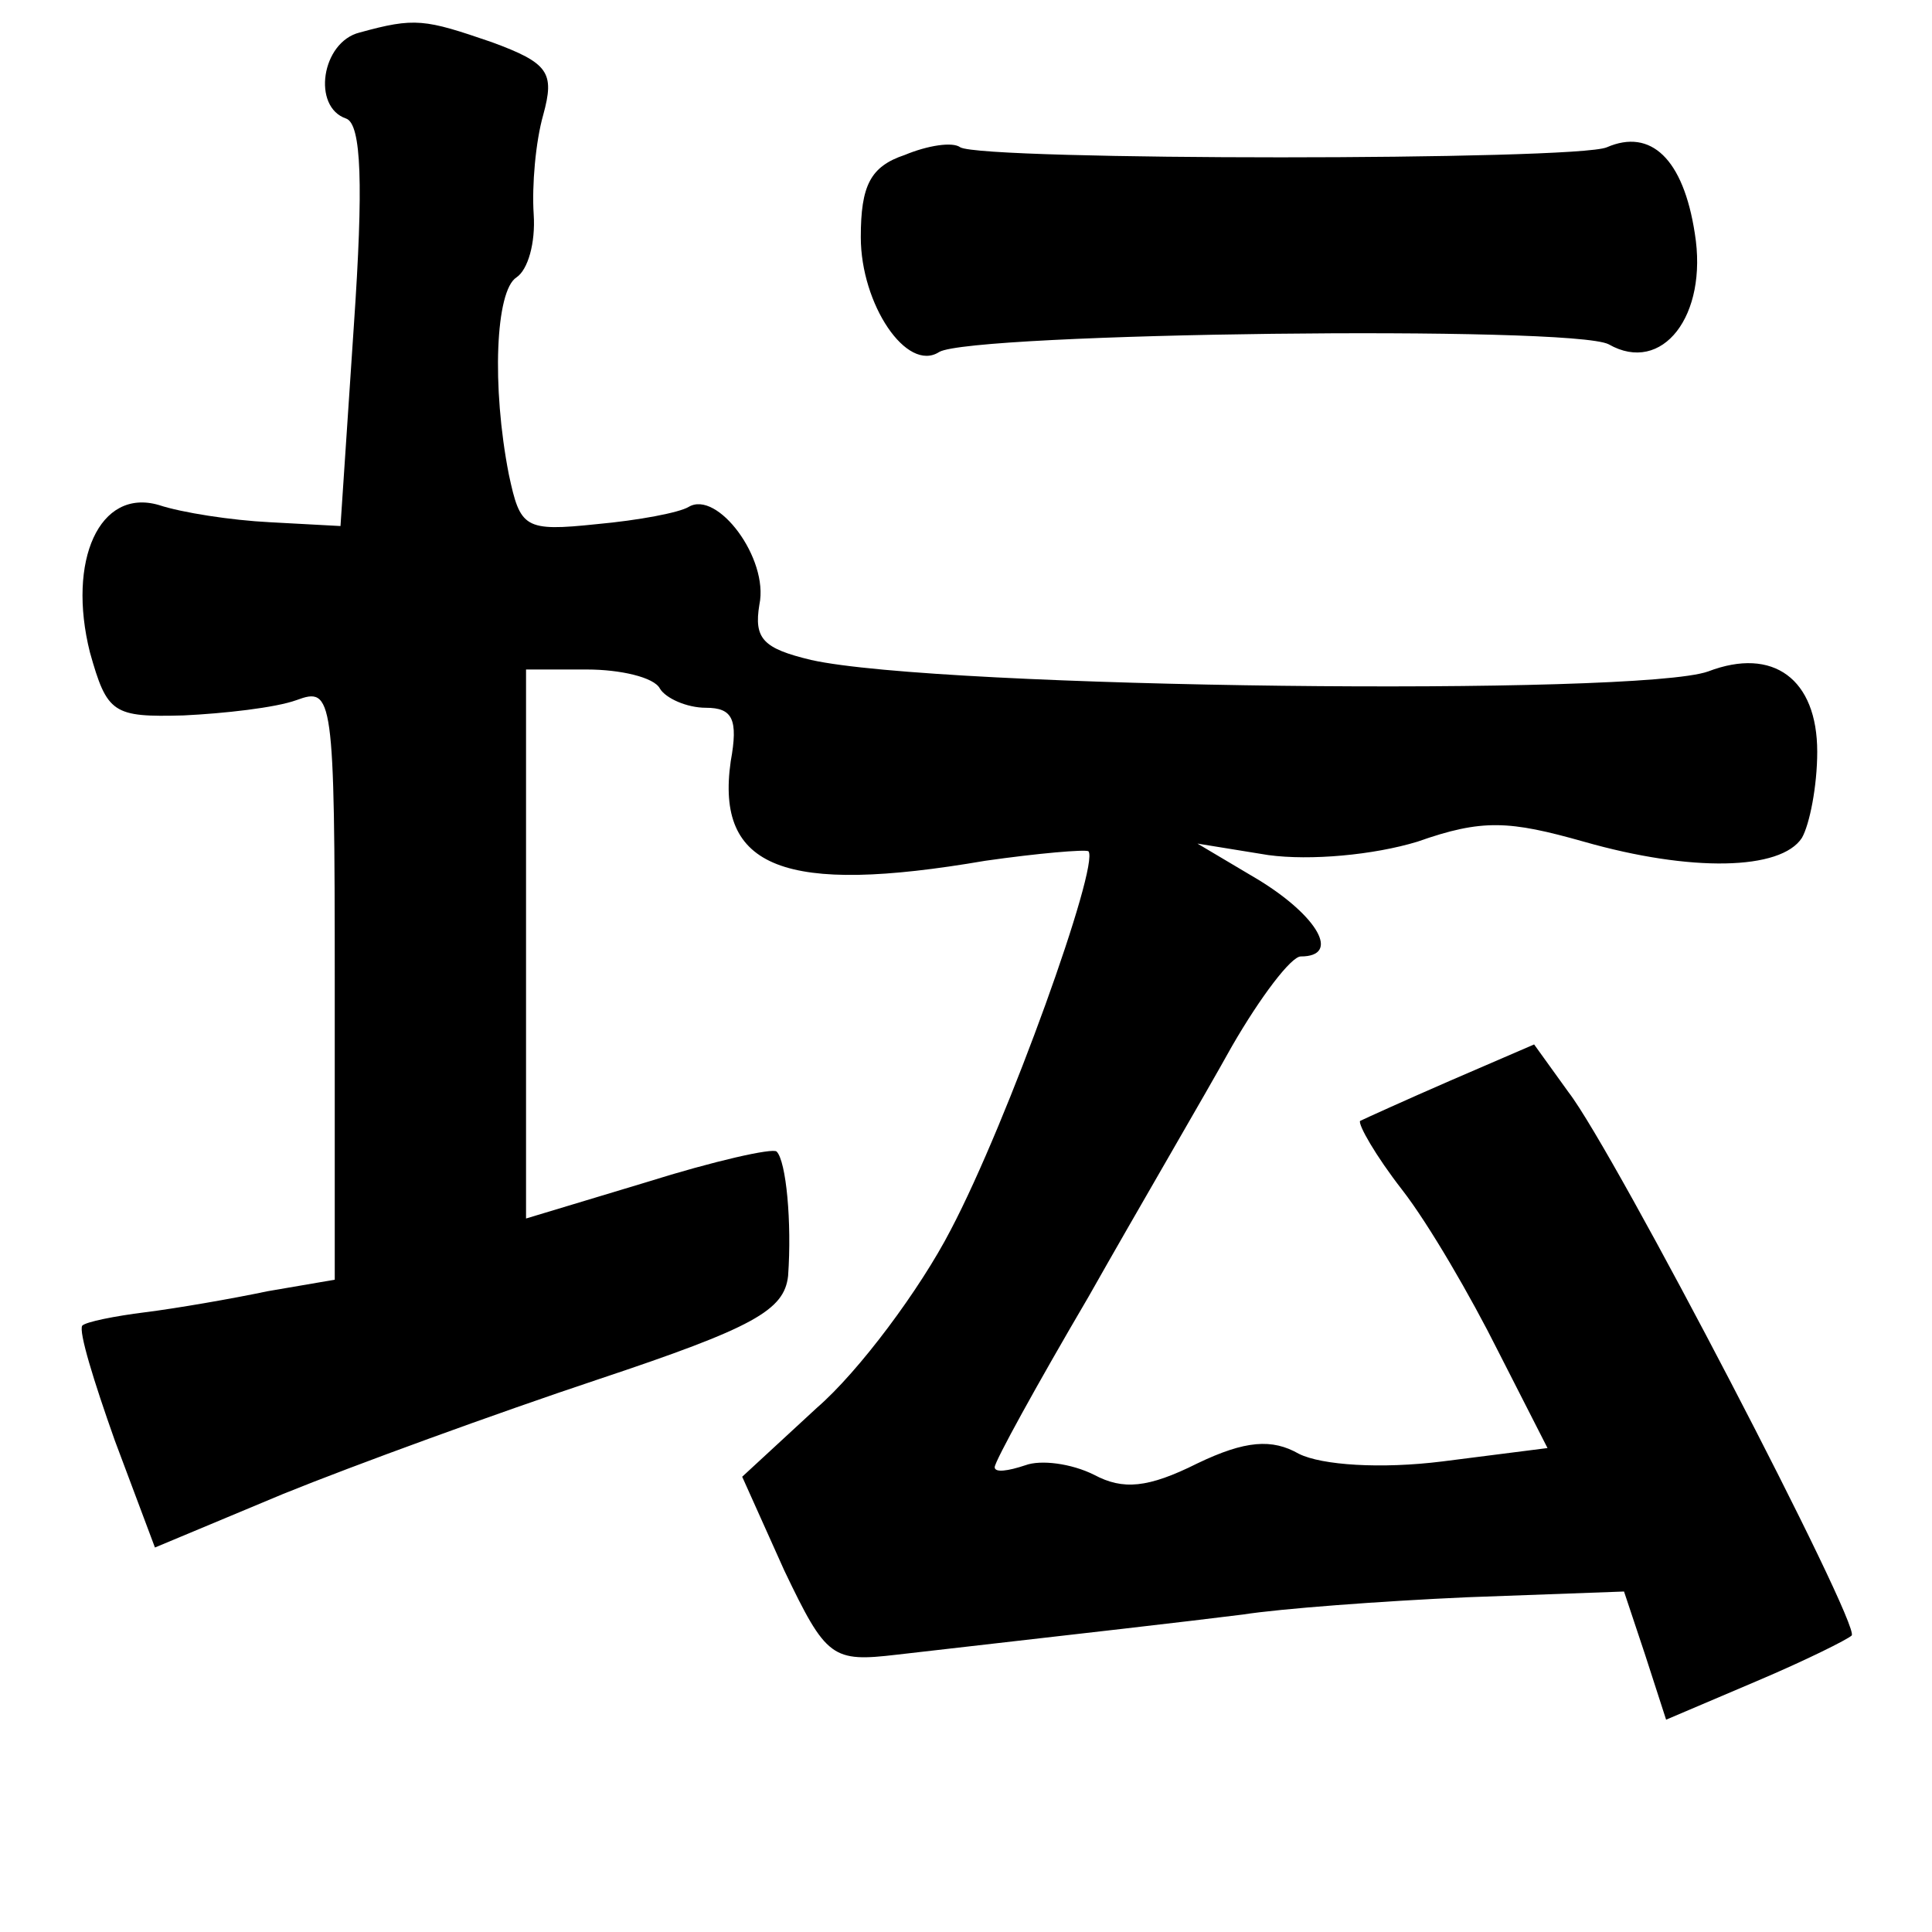 <?xml version="1.0" standalone="no"?>
<!DOCTYPE svg PUBLIC "-//W3C//DTD SVG 20010904//EN"
 "http://www.w3.org/TR/2001/REC-SVG-20010904/DTD/svg10.dtd">
<svg version="1.0" xmlns="http://www.w3.org/2000/svg"
 width="101pt" height="101pt" viewBox="0 0 101 101"
 preserveAspectRatio="xMidYMid meet">
<g transform="translate(0,101) scale(0.1,-0.1)"
fill="#000000" stroke="none">
<path d="M188 993 c-20 -5 -25 -39 -7 -45 8 -3 9 -35 4 -108 l-7 -105 -37 2
c-20 1 -46 5 -58 9 -31 9 -48 -29 -36 -77 9 -32 12 -34 49 -33 21 1 48 4 59 8
19 7 20 3 20 -148 l0 -155 -35 -6 c-19 -4 -48 -9 -64 -11 -16 -2 -31 -5 -33
-7 -2 -3 6 -29 17 -60 l21 -56 67 28 c37 15 111 42 165 60 81 27 97 36 99 54
2 28 -1 60 -6 65 -2 2 -33 -5 -68 -16 l-63 -19 0 144 0 143 32 0 c17 0 35 -4
38 -10 3 -5 14 -10 24 -10 14 0 17 -6 13 -28 -8 -56 28 -70 133 -52 28 4 52 6
54 5 6 -7 -42 -141 -72 -198 -16 -31 -48 -74 -70 -93 l-39 -36 22 -49 c22 -46
25 -48 59 -44 105 12 149 17 181 21 19 3 72 7 117 9 l82 3 11 -33 11 -34 47
20 c26 11 48 22 50 24 5 5 -124 253 -148 284 l-18 25 -44 -19 c-23 -10 -45
-20 -47 -21 -1 -2 8 -18 22 -36 14 -18 36 -56 50 -84 l26 -51 -55 -7 c-32 -4
-63 -2 -75 4 -14 8 -28 7 -53 -5 -26 -13 -39 -14 -54 -6 -12 6 -28 8 -36 5 -9
-3 -16 -4 -16 -1 0 3 22 43 49 89 26 46 60 104 75 131 15 26 31 47 36 47 21 0
9 21 -22 40 l-32 19 37 -6 c22 -3 55 0 78 7 34 12 48 11 87 0 56 -16 103 -15
114 2 4 7 8 27 8 45 0 38 -23 55 -57 42 -36 -13 -402 -9 -469 6 -25 6 -30 11
-27 29 5 24 -22 60 -37 51 -5 -3 -26 -7 -48 -9 -38 -4 -40 -2 -46 26 -9 46 -7
96 4 103 6 4 10 18 9 33 -1 15 1 38 5 52 6 22 3 27 -27 38 -35 12 -40 13 -69
5z"/>
<path d="M473 929 c-18 -6 -23 -16 -23 -43 0 -35 24 -71 41 -60 17 10 331 14
350 4 28 -16 52 15 45 58 -6 39 -23 55 -46 45 -16 -7 -326 -7 -338 0 -4 3 -17
1 -29 -4z"/>
</g>
</svg>
